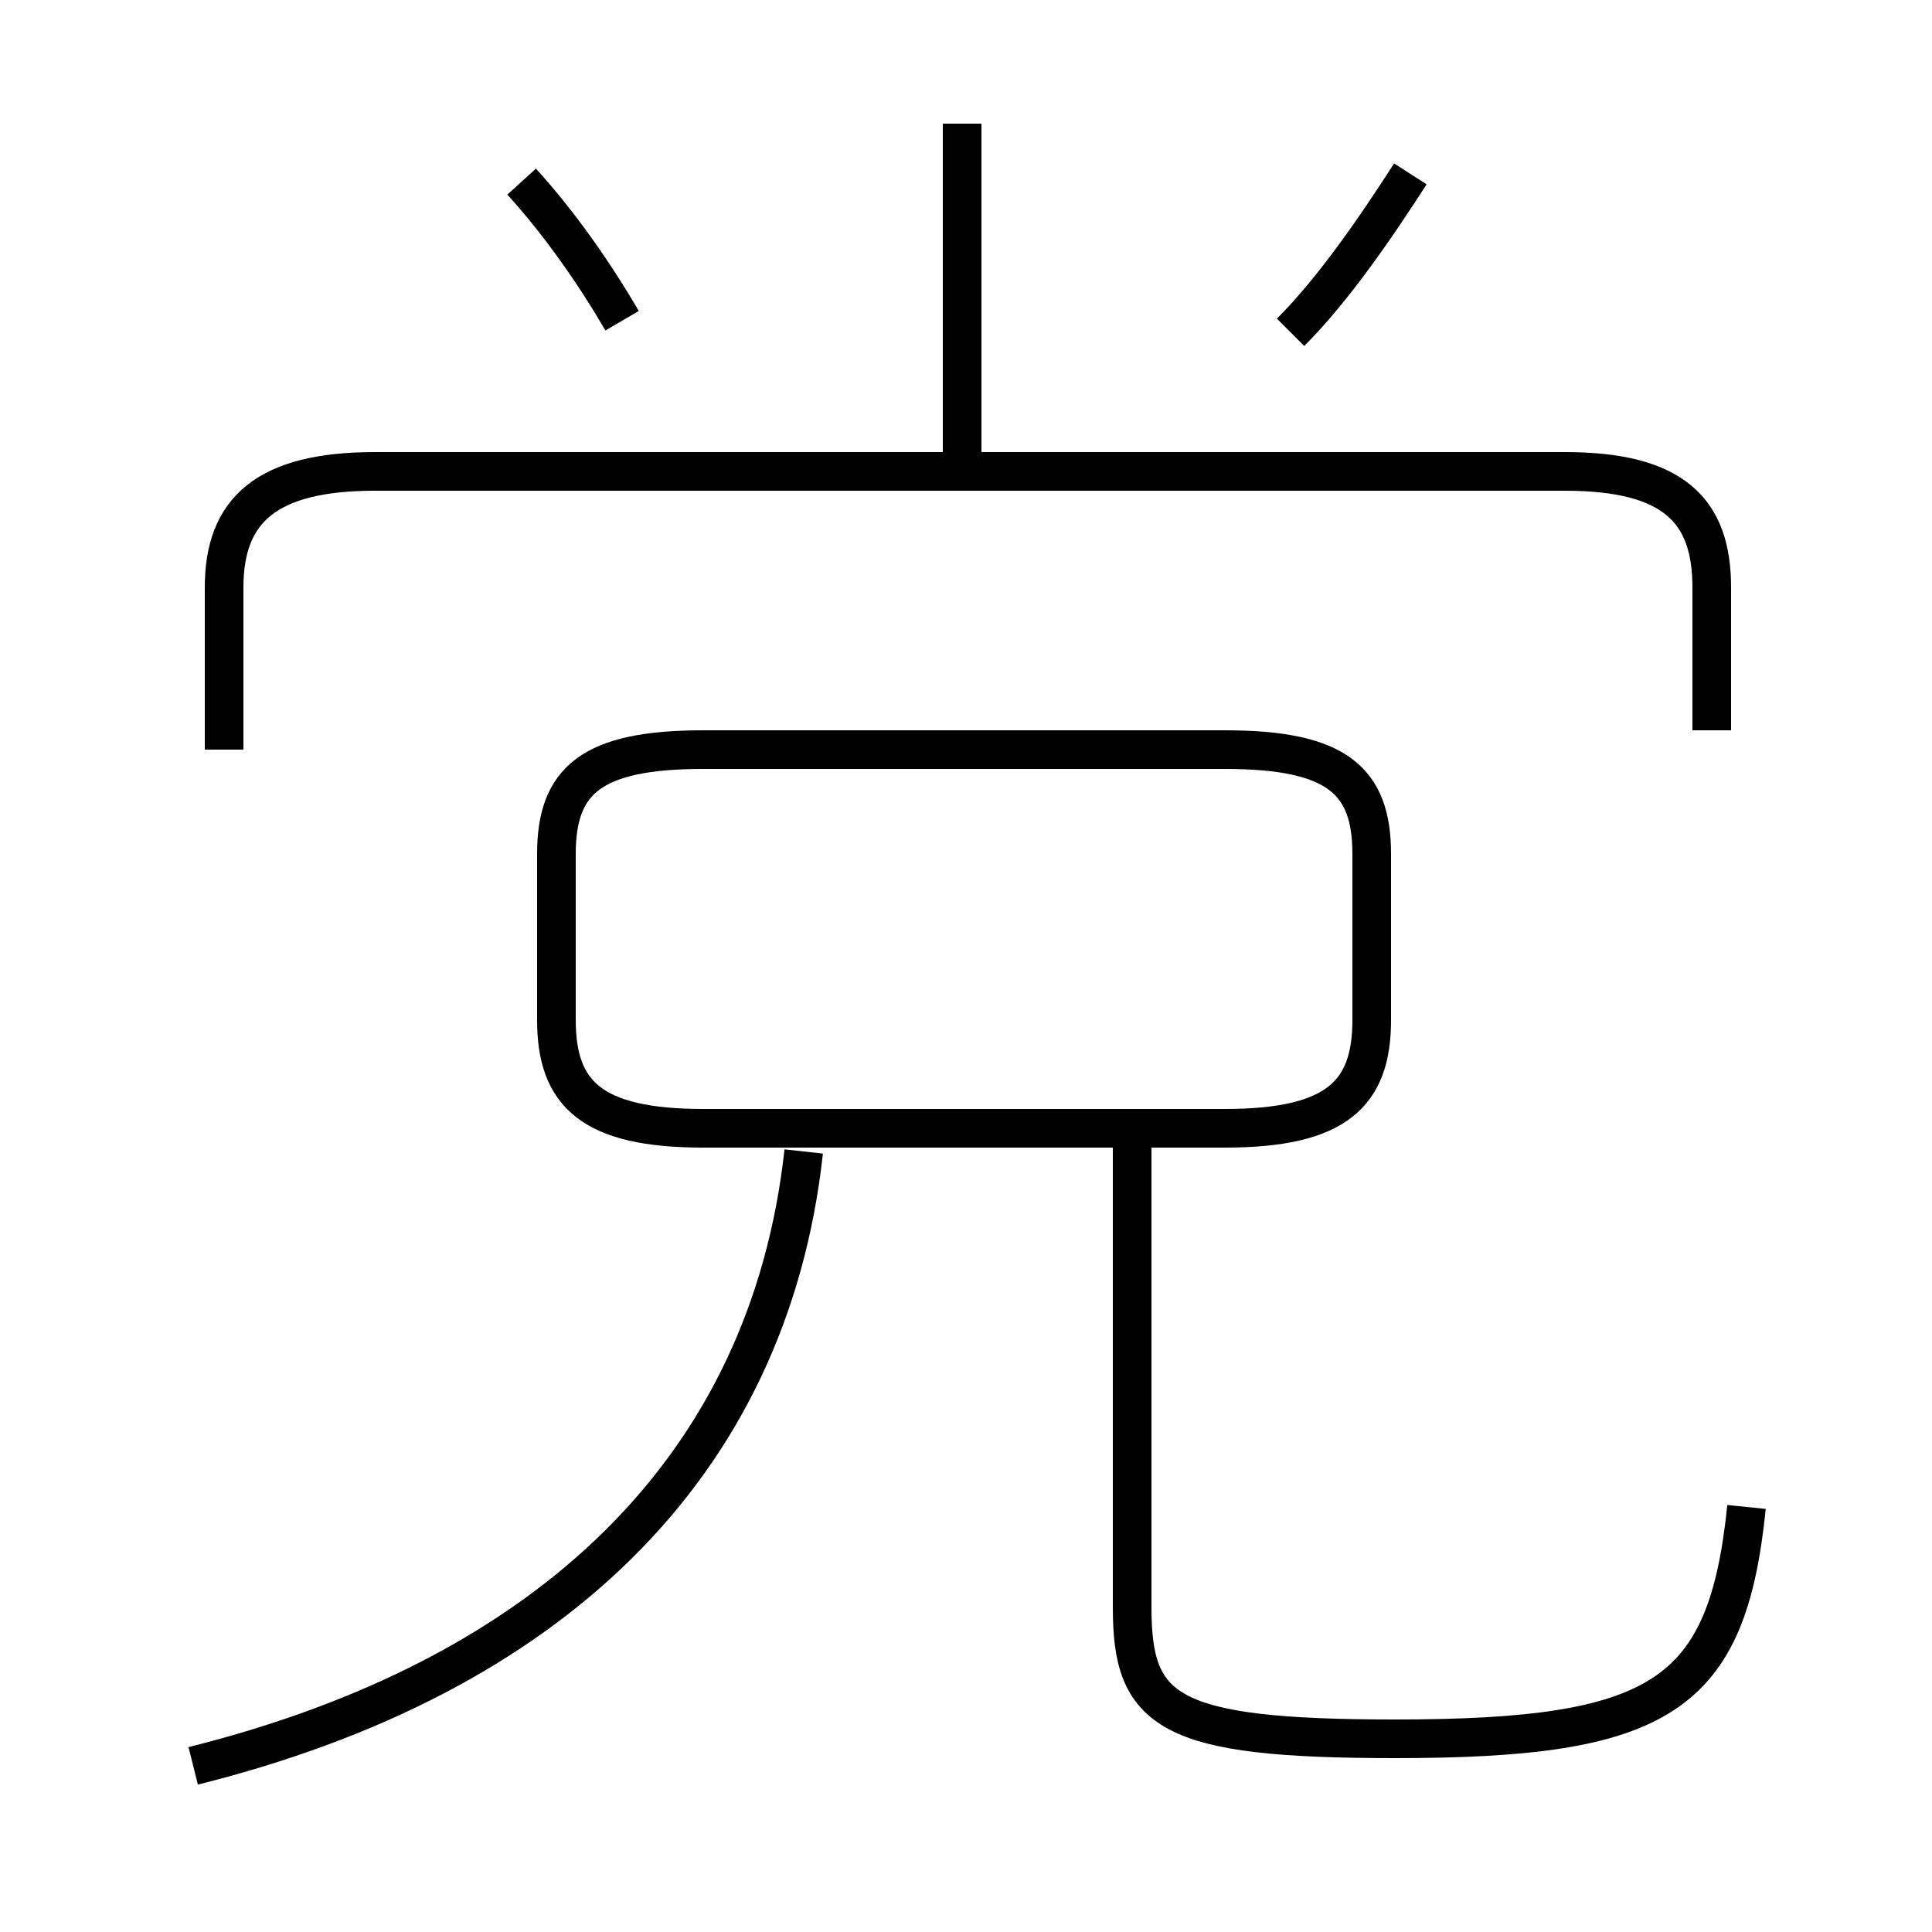 <?xml version='1.0' encoding='utf8'?>
<svg viewBox="0.0 -6.0 50.0 50.0" version="1.1" xmlns="http://www.w3.org/2000/svg">
<rect x="0.0" y="-6.0" width="50.0" height="50.0" fill="#808080" stroke="none"/>
<rect x="-1000" y="-1000" width="2000" height="2000" stroke="white" fill="white"/>
<g style="fill:white;stroke:#000000;  stroke-width:1">
<path d="M 44.3 -25.1 L 44.3 -28.8 C 44.3 -30.8 43.3 -31.8 40.5 -31.8 L 9.7 -31.8 C 6.9 -31.8 5.8 -30.8 5.8 -28.8 L 5.8 -24.6 M 5.0 1.7 C 14.2 -0.6 19.9 -6.0 20.8 -14.2 M 45.2 -5.0 C 44.7 -0.1 43.0 1.0 36.1 1.0 C 30.2 1.0 29.3 0.3 29.3 -2.4 L 29.3 -14.3 M 18.2 -14.8 L 31.7 -14.8 C 34.6 -14.8 35.5 -15.7 35.5 -17.6 L 35.5 -21.9 C 35.5 -23.8 34.6 -24.6 31.7 -24.6 L 18.2 -24.6 C 15.3 -24.6 14.4 -23.8 14.4 -21.9 L 14.4 -17.6 C 14.4 -15.7 15.3 -14.8 18.2 -14.8 Z M 16.1 -35.7 C 15.4 -36.9 14.5 -38.2 13.5 -39.3 M 24.9 -31.7 L 24.9 -40.8 M 33.4 -35.4 C 34.5 -36.5 35.6 -38.1 36.5 -39.5" transform="translate(0.0 38.0)" />
</g>
</svg>